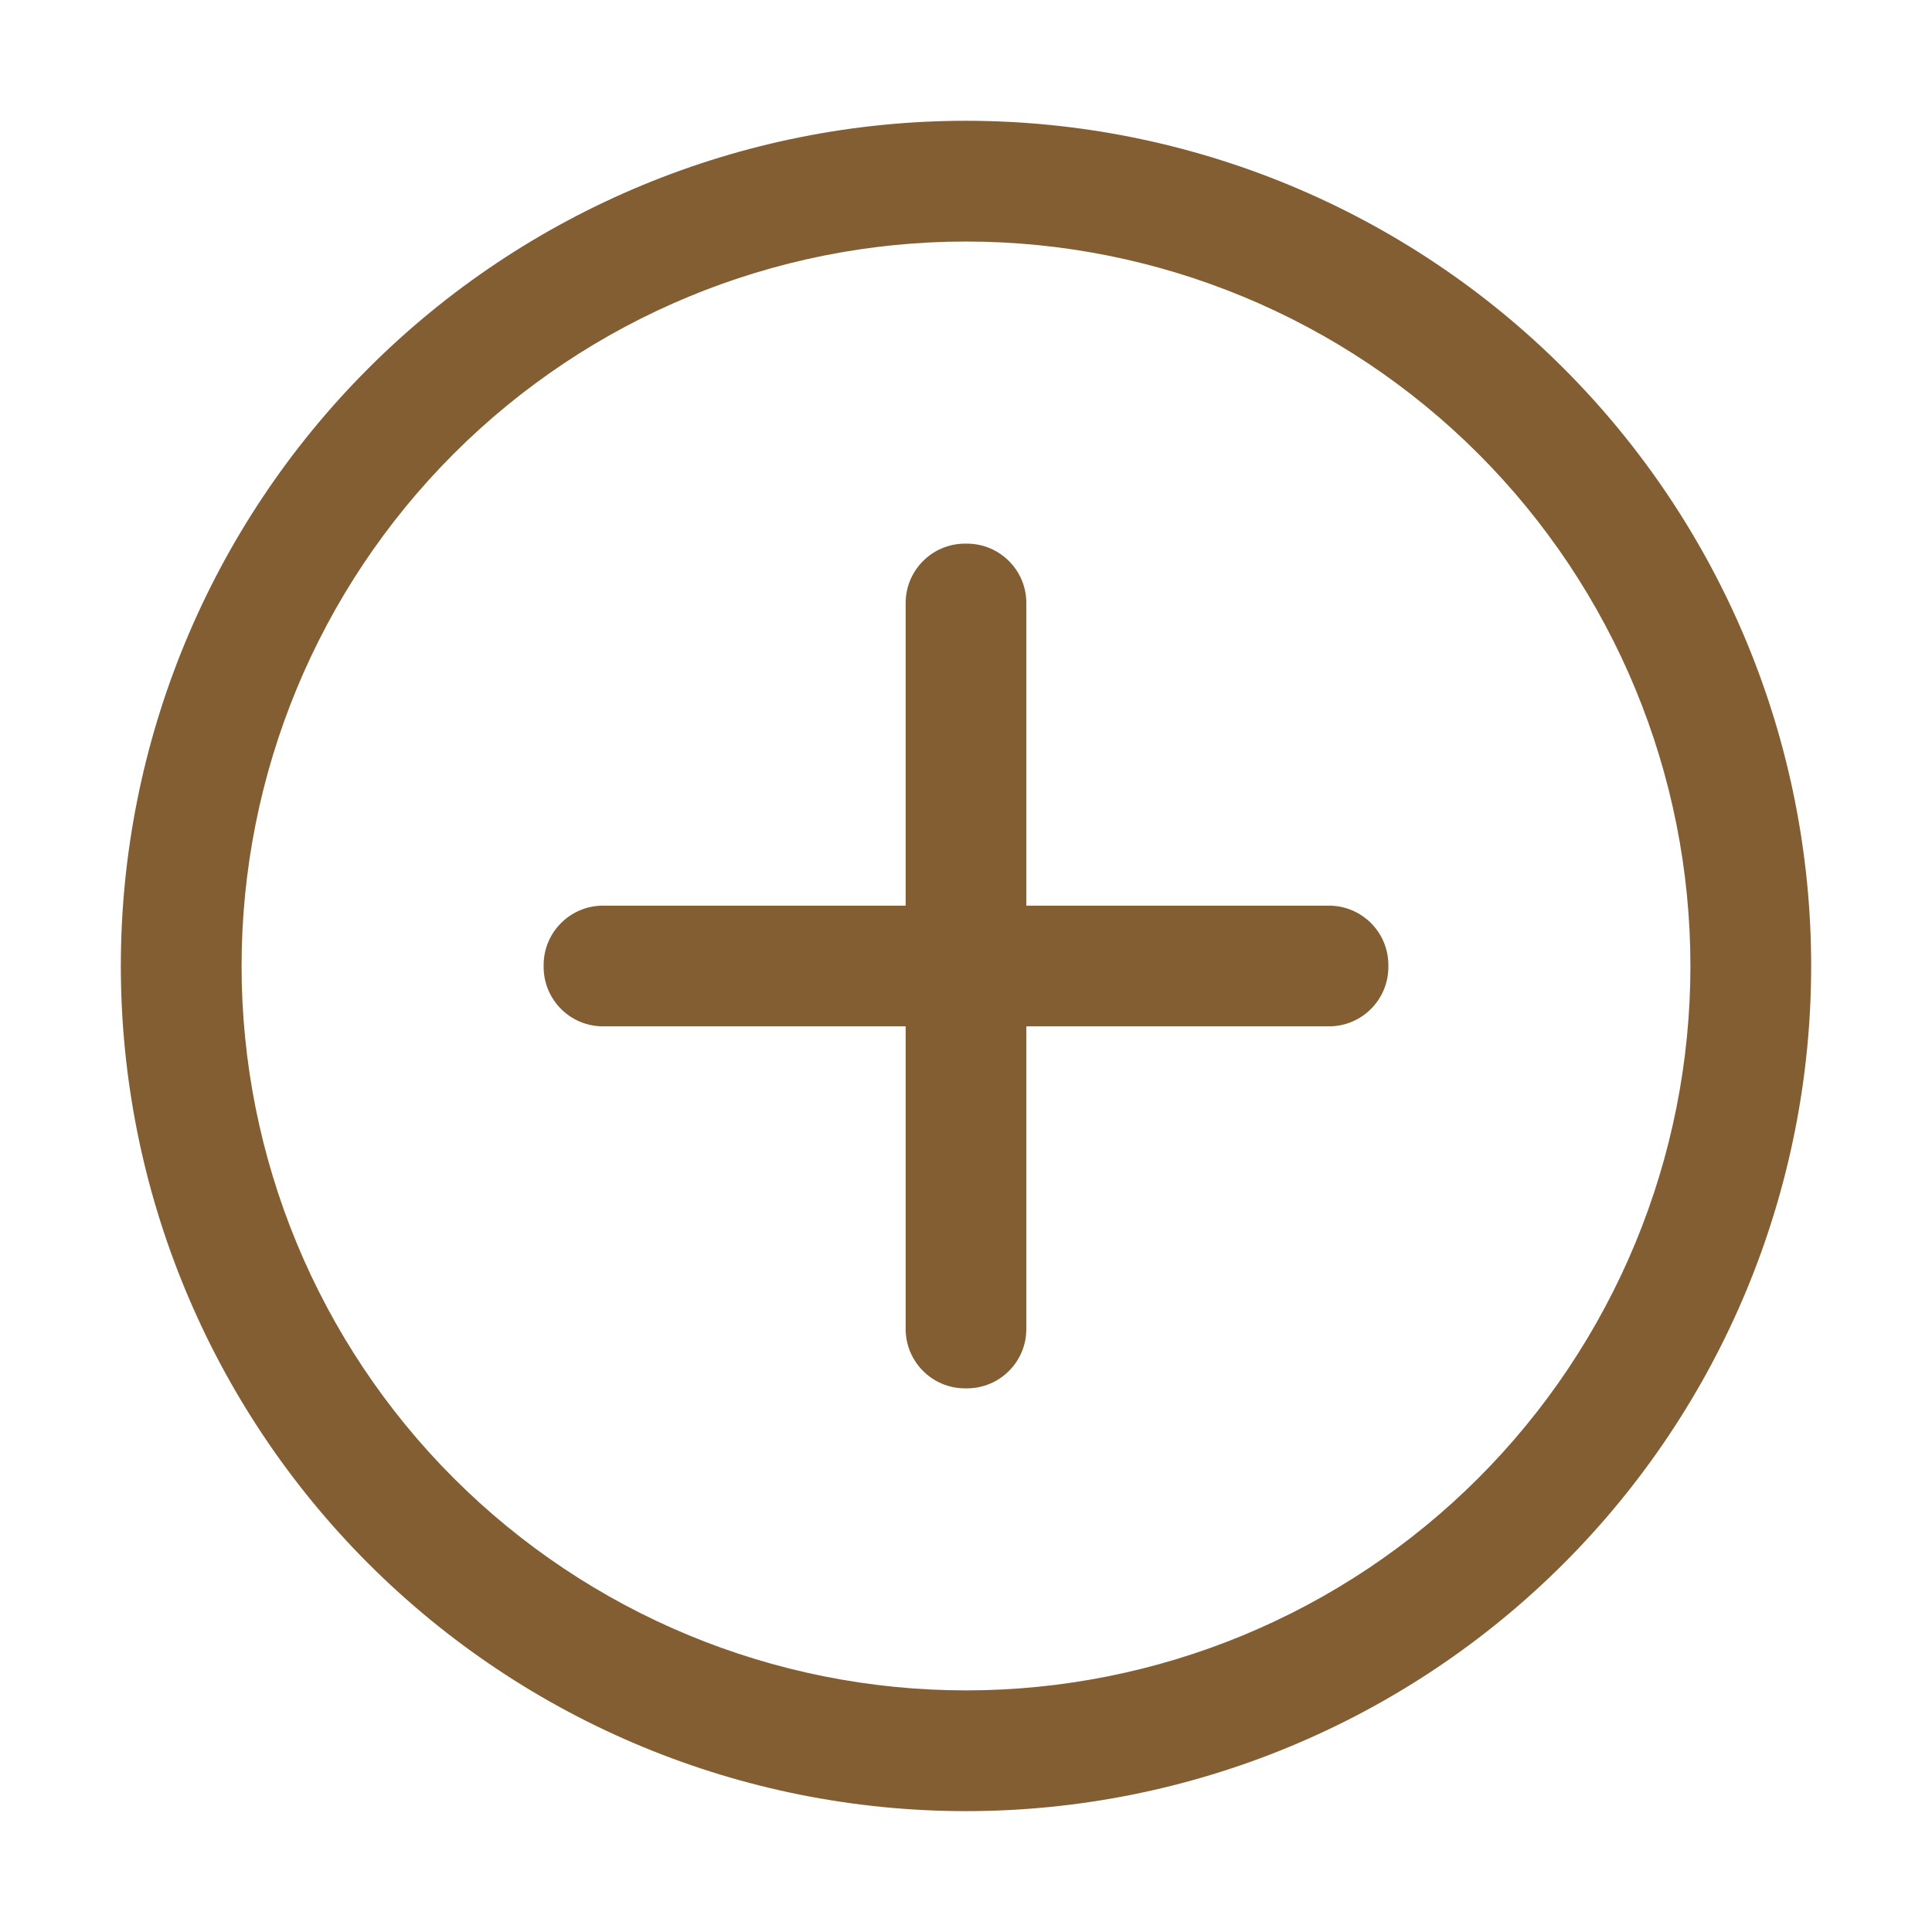 <svg width="116" height="116" viewBox="0 0 116 116" fill="none" xmlns="http://www.w3.org/2000/svg">
<path d="M108.745 57.998C108.745 64.662 107.433 71.26 104.883 77.417C102.332 83.574 98.595 89.168 93.882 93.88C89.17 98.592 83.576 102.33 77.419 104.88C71.263 107.431 64.664 108.743 58 108.743C44.541 108.743 31.634 103.397 22.117 93.88C12.601 84.364 7.255 71.456 7.255 57.998C7.255 44.539 12.601 31.632 22.117 22.115C31.634 12.599 44.541 7.252 58 7.252C64.664 7.252 71.263 8.565 77.419 11.115C83.576 13.665 89.17 17.403 93.882 22.115C98.595 26.827 102.332 32.422 104.883 38.578C107.433 44.735 108.745 51.334 108.745 57.998ZM101.495 57.998C101.495 46.462 96.913 35.399 88.756 27.242C80.599 19.085 69.536 14.502 58 14.502C46.464 14.502 35.401 19.085 27.244 27.242C19.087 35.399 14.505 46.462 14.505 57.998C14.505 69.533 19.087 80.597 27.244 88.754C35.401 96.911 46.464 101.493 58 101.493C63.712 101.493 69.368 100.368 74.645 98.182C79.922 95.996 84.717 92.793 88.756 88.754C92.795 84.715 95.999 79.92 98.185 74.643C100.37 69.366 101.495 63.71 101.495 57.998Z" fill="#845E33"/>
<path d="M79.793 54.377H36.207C34.237 54.377 32.641 55.974 32.641 57.943V58.057C32.641 60.026 34.237 61.623 36.207 61.623H79.793C81.763 61.623 83.359 60.026 83.359 58.057V57.943C83.359 55.974 81.763 54.377 79.793 54.377Z" fill="#845E33"/>
<path d="M61.623 36.207V79.793C61.623 81.763 60.026 83.359 58.057 83.359H57.943C55.974 83.359 54.377 81.763 54.377 79.793V36.207C54.377 34.237 55.974 32.641 57.943 32.641H58.057C60.026 32.641 61.623 34.237 61.623 36.207Z" fill="#845E33"/>
</svg>
